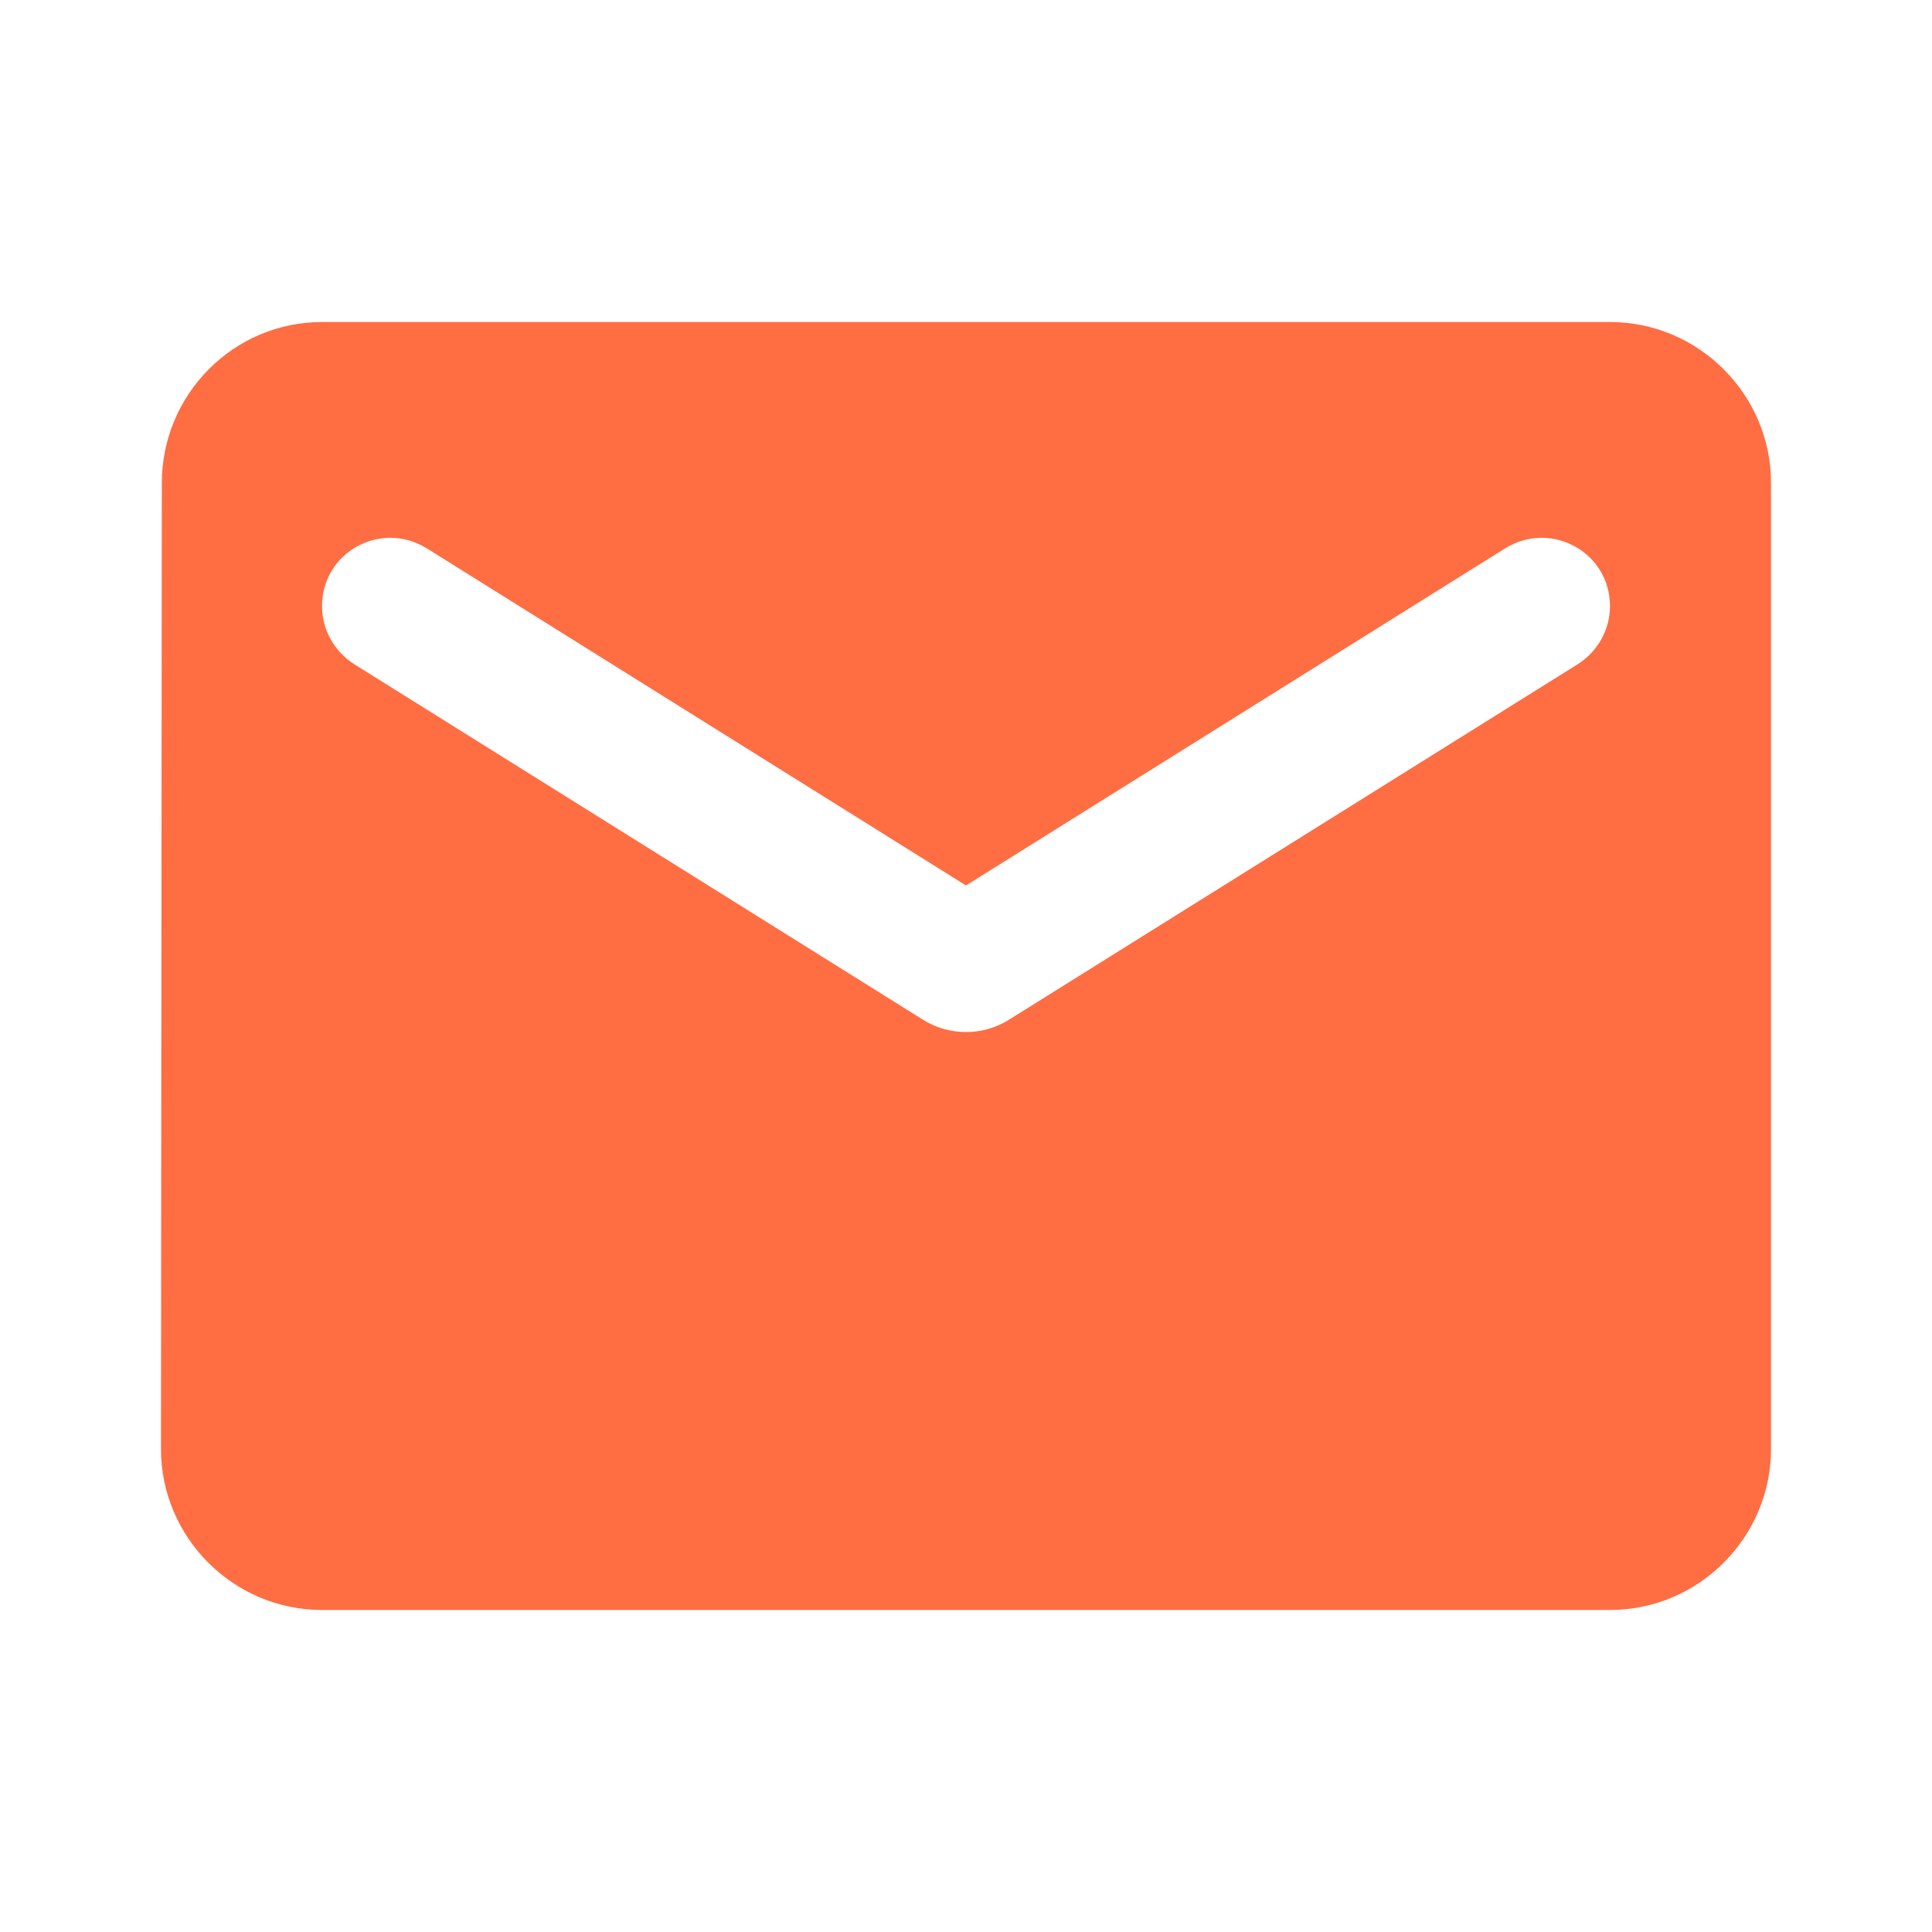 <svg width="34" height="34" viewBox="0 0 34 34" fill="none" xmlns="http://www.w3.org/2000/svg">
<g id="Icon">
<path id="Color" fill-rule="evenodd" clip-rule="evenodd" d="M28.333 5.667H5.667C4.108 5.667 2.848 6.942 2.848 8.5L2.833 25.5C2.833 27.058 4.108 28.333 5.667 28.333H28.333C29.892 28.333 31.167 27.058 31.167 25.5V8.5C31.167 6.942 29.892 5.667 28.333 5.667ZM27.767 11.688L17.751 17.949C17.297 18.233 16.703 18.233 16.249 17.949L6.233 11.688C5.879 11.461 5.667 11.078 5.667 10.668C5.667 9.718 6.701 9.152 7.508 9.648L17 15.583L26.492 9.648C27.299 9.152 28.333 9.718 28.333 10.668C28.333 11.078 28.121 11.461 27.767 11.688Z" fill="#FF6D43"/>
</g>
</svg>
